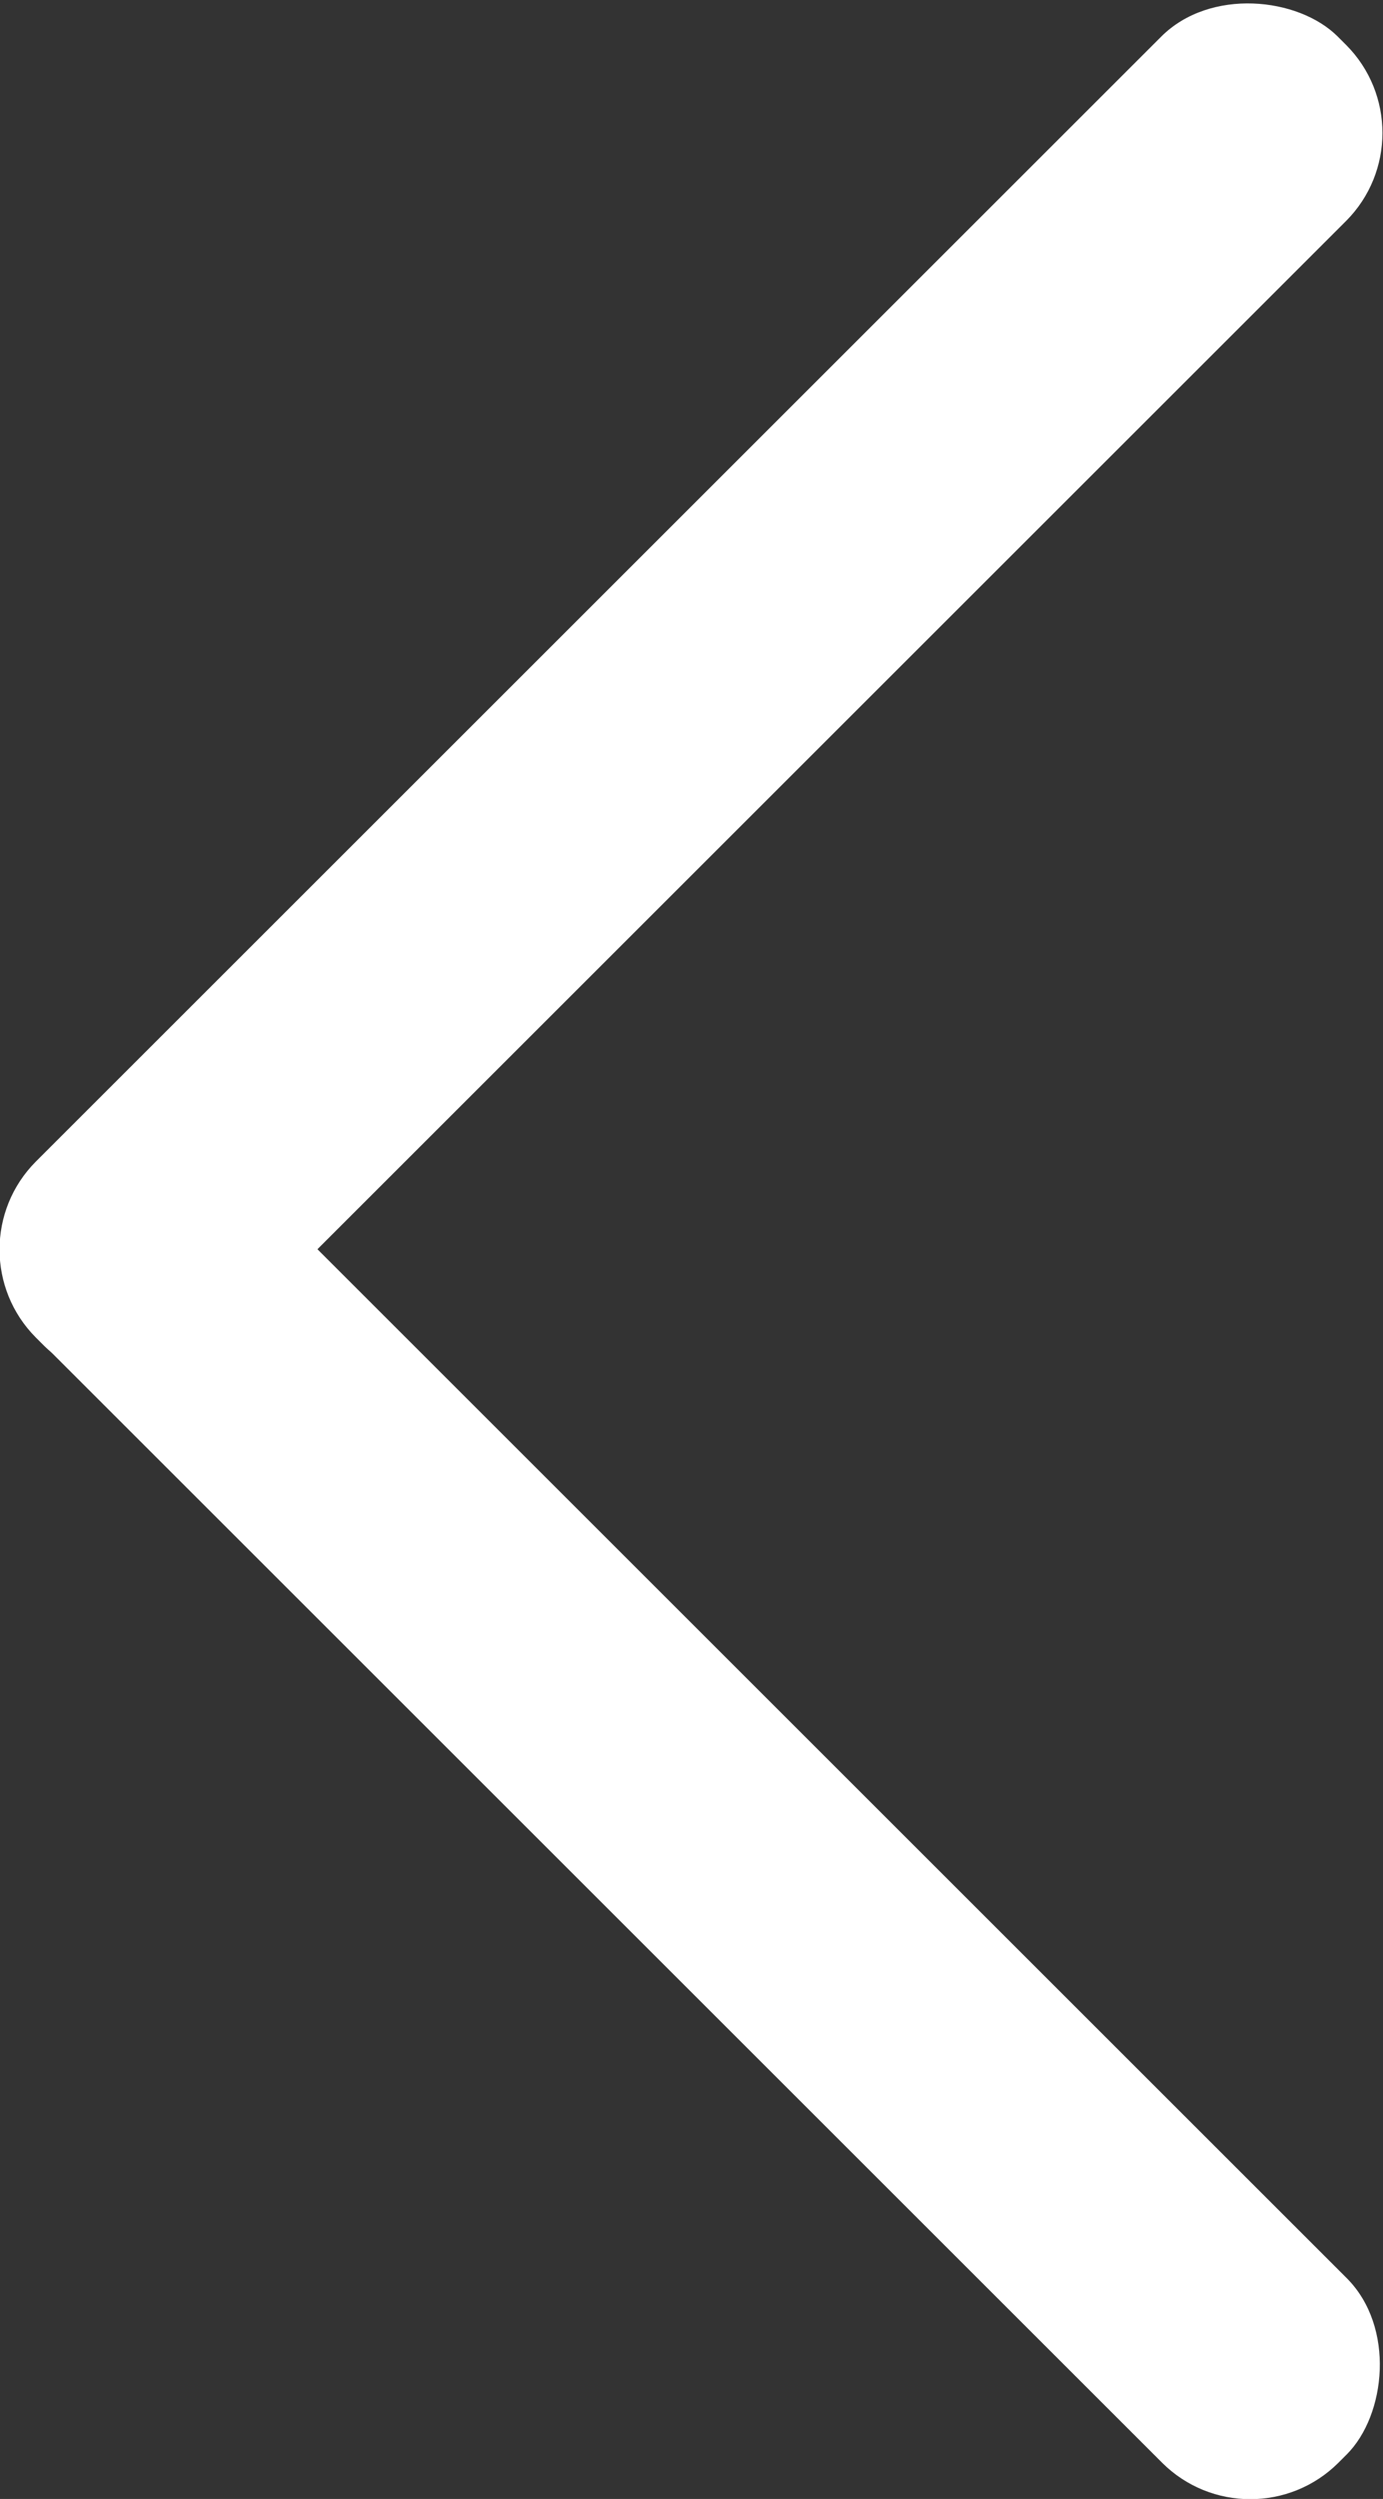 <?xml version="1.0" encoding="UTF-8"?>
<svg id="Lag_2" xmlns="http://www.w3.org/2000/svg" viewBox="0 0 27.7 50.07">
	<rect x="0" y="0" width="27.7" height="50.07" fill="#333333" stroke="none"/>
	<defs>
		<style>
			.cls-1{fill:#fff;}
		</style>
	</defs>
	<g id="House">
		<g>
			<rect class="cls-1" x="-4.59" y="33.61" width="36.87" height="5.23" rx="2.5" ry="2.5" transform="translate(-1.97 71.63) rotate(-135)" />
			<rect class="cls-1" x="-4.59" y="11.23" width="36.87" height="5.23" rx="2.5" ry="2.5" transform="translate(-5.74 13.85) rotate(-45)" />
		</g>
	</g>
</svg>
